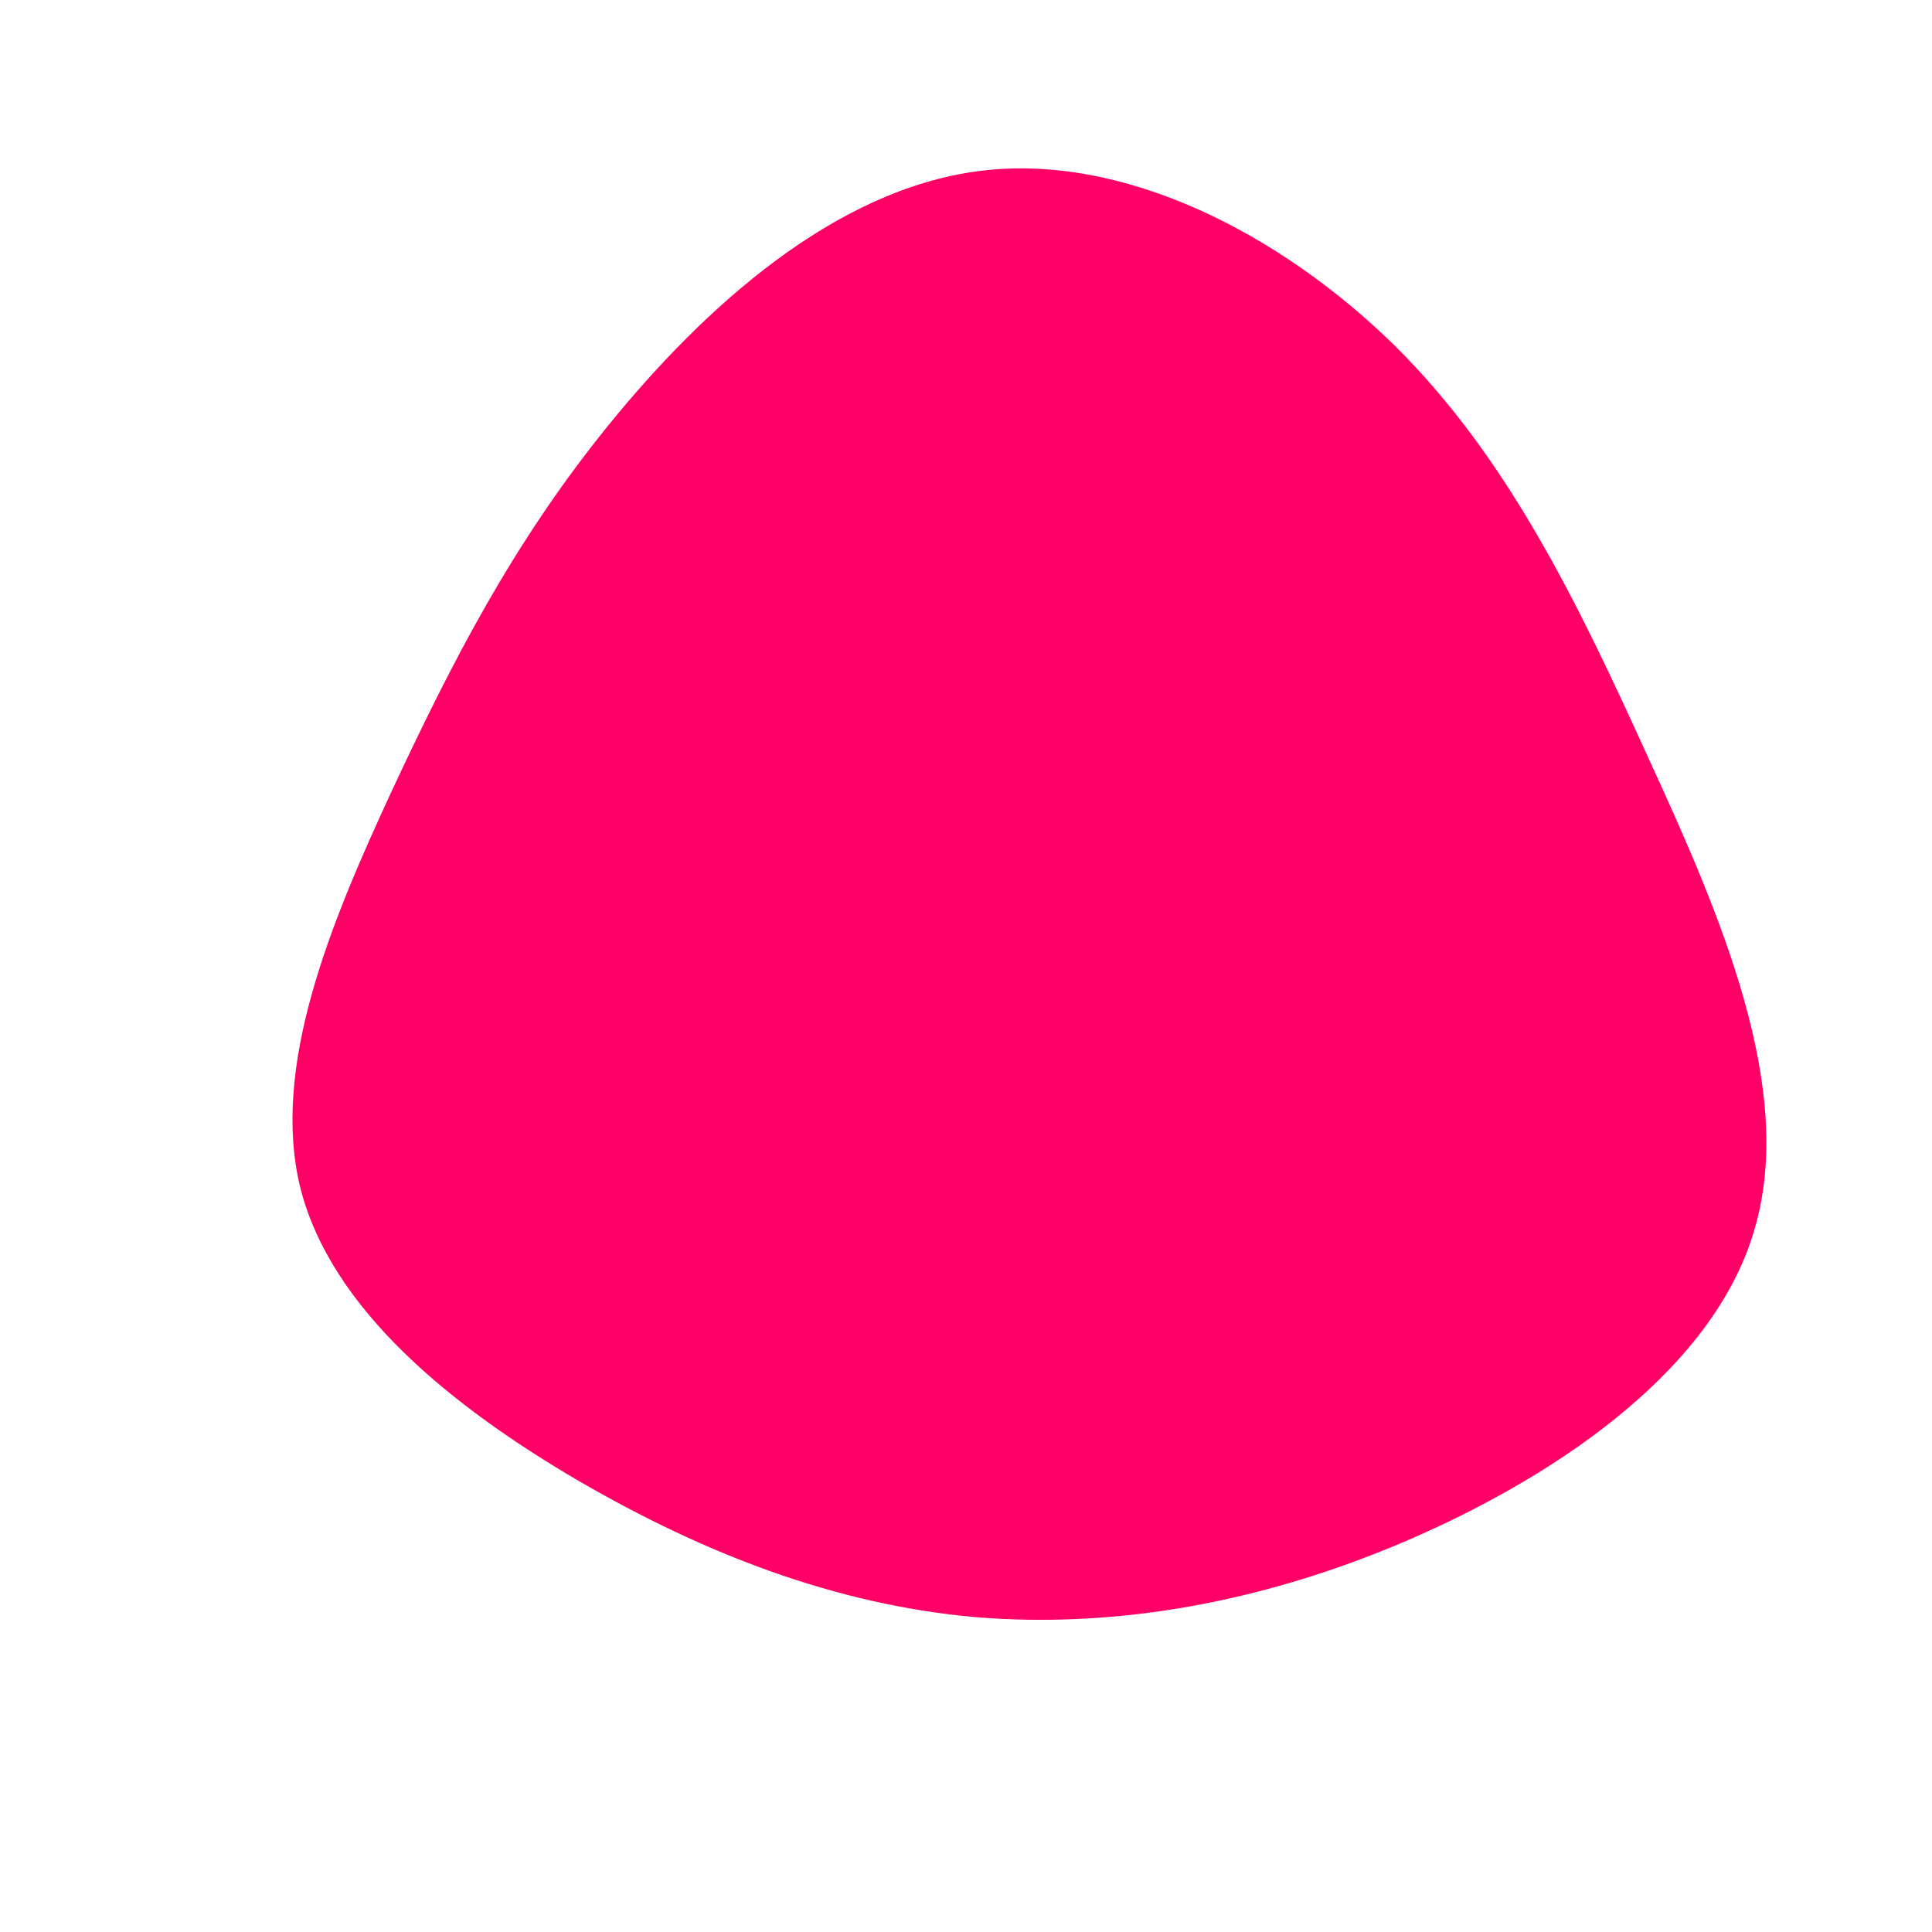 <?xml version="1.0" standalone="no"?>
<svg viewBox="0 0 200 200" xmlns="http://www.w3.org/2000/svg">
  <path fill="#FF0066" d="M44.4,-64.2C56.1,-52.6,63.3,-37.7,70.7,-21.4C78.2,-5.1,85.8,12.6,81.7,27C77.7,41.4,61.8,52.4,46.3,59.2C30.7,66,15.3,68.6,0.9,67.4C-13.5,66.1,-27,60.9,-40.1,53.3C-53.1,45.7,-65.7,35.6,-68.9,23C-72,10.5,-65.8,-4.4,-59.5,-18C-53.2,-31.5,-46.9,-43.8,-37,-56C-27.1,-68.2,-13.6,-80.4,1.4,-82.3C16.3,-84.2,32.6,-75.8,44.4,-64.2Z" transform="translate(100 100)" />
</svg>
